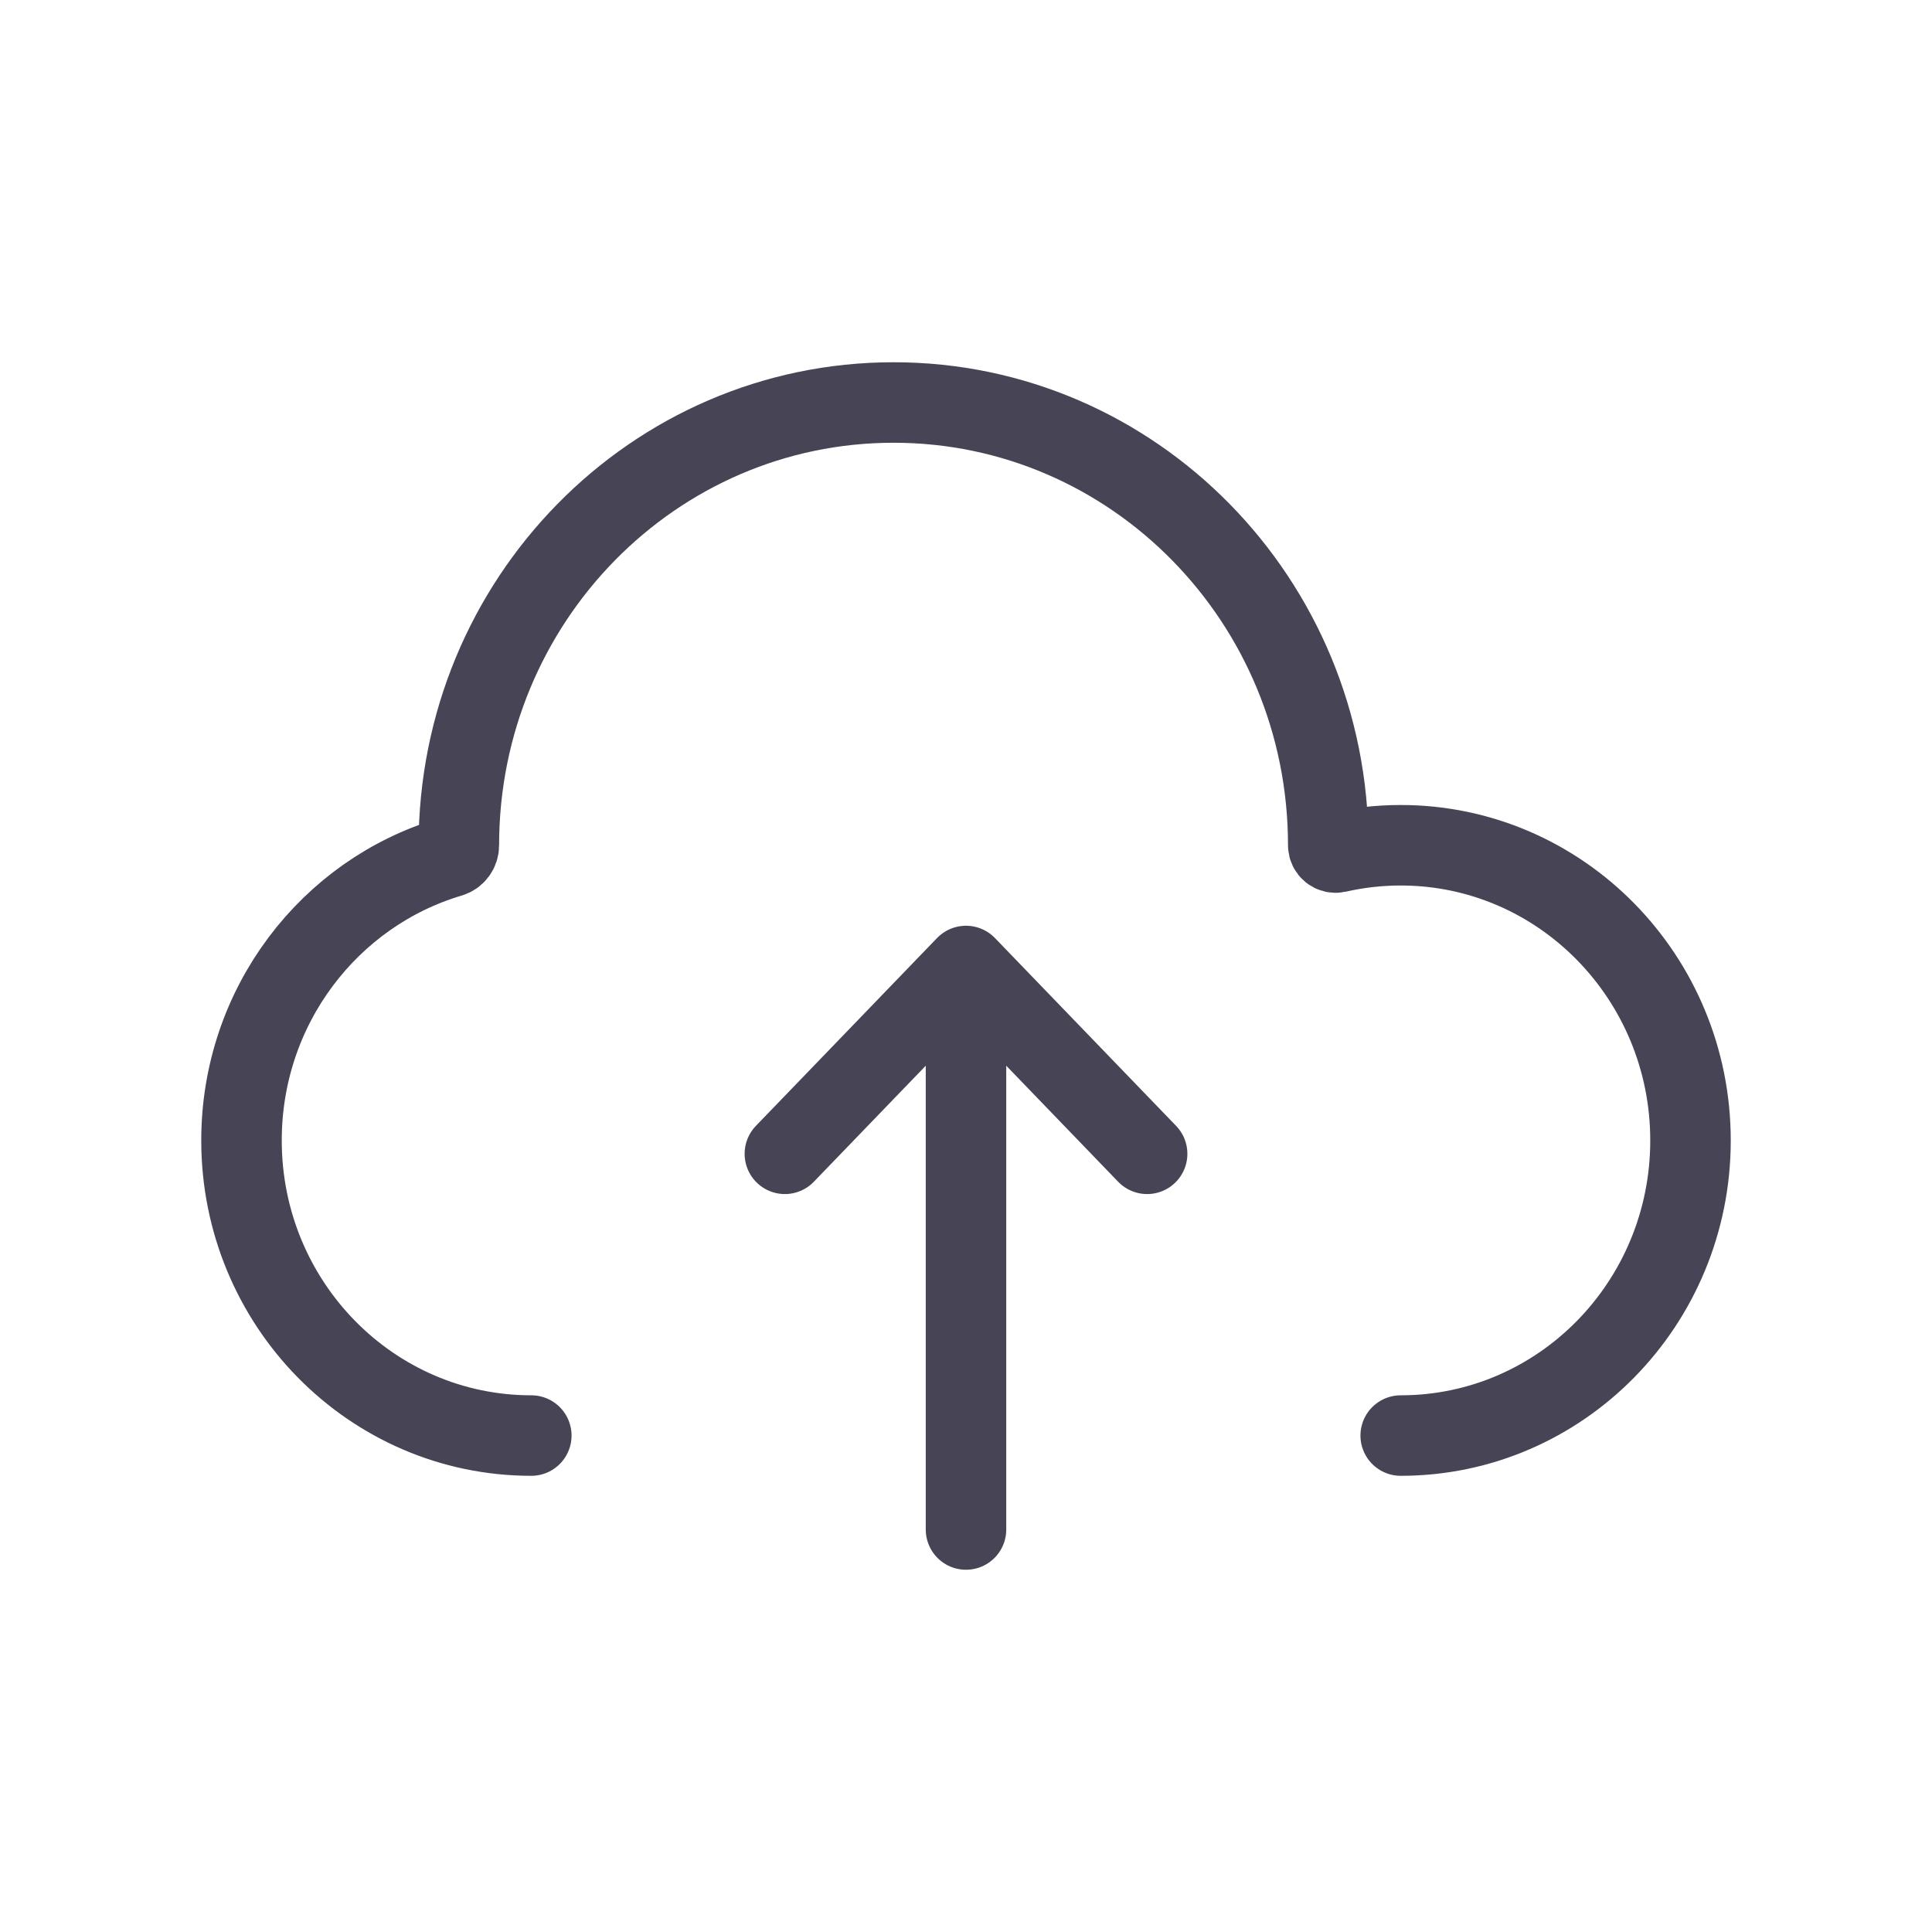 <?xml version="1.0" encoding="utf-8"?><!-- Uploaded to: SVG Repo, www.svgrepo.com, Generator: SVG Repo Mixer Tools -->
<svg width="50px" height="50px" viewBox="0 0 24 24" fill="none" xmlns="http://www.w3.org/2000/svg">
<path d="M12 19V12M12 12L9.75 14.333M12 12L14.25 14.333M6.6 17.833C4.612 17.833 3 16.192 3 14.167C3 12.498 4.094 11.09 5.592 10.646C5.656 10.627 5.7 10.568 5.7 10.5C5.7 7.462 8.118 5 11.1 5C14.082 5 16.5 7.462 16.5 10.5C16.5 10.558 16.554 10.601 16.609 10.589C16.864 10.531 17.128 10.5 17.4 10.5C19.388 10.5 21 12.142 21 14.167C21 16.192 19.388 17.833 17.4 17.833" stroke="#464455" stroke-linecap="round" stroke-linejoin="round"/>
</svg>